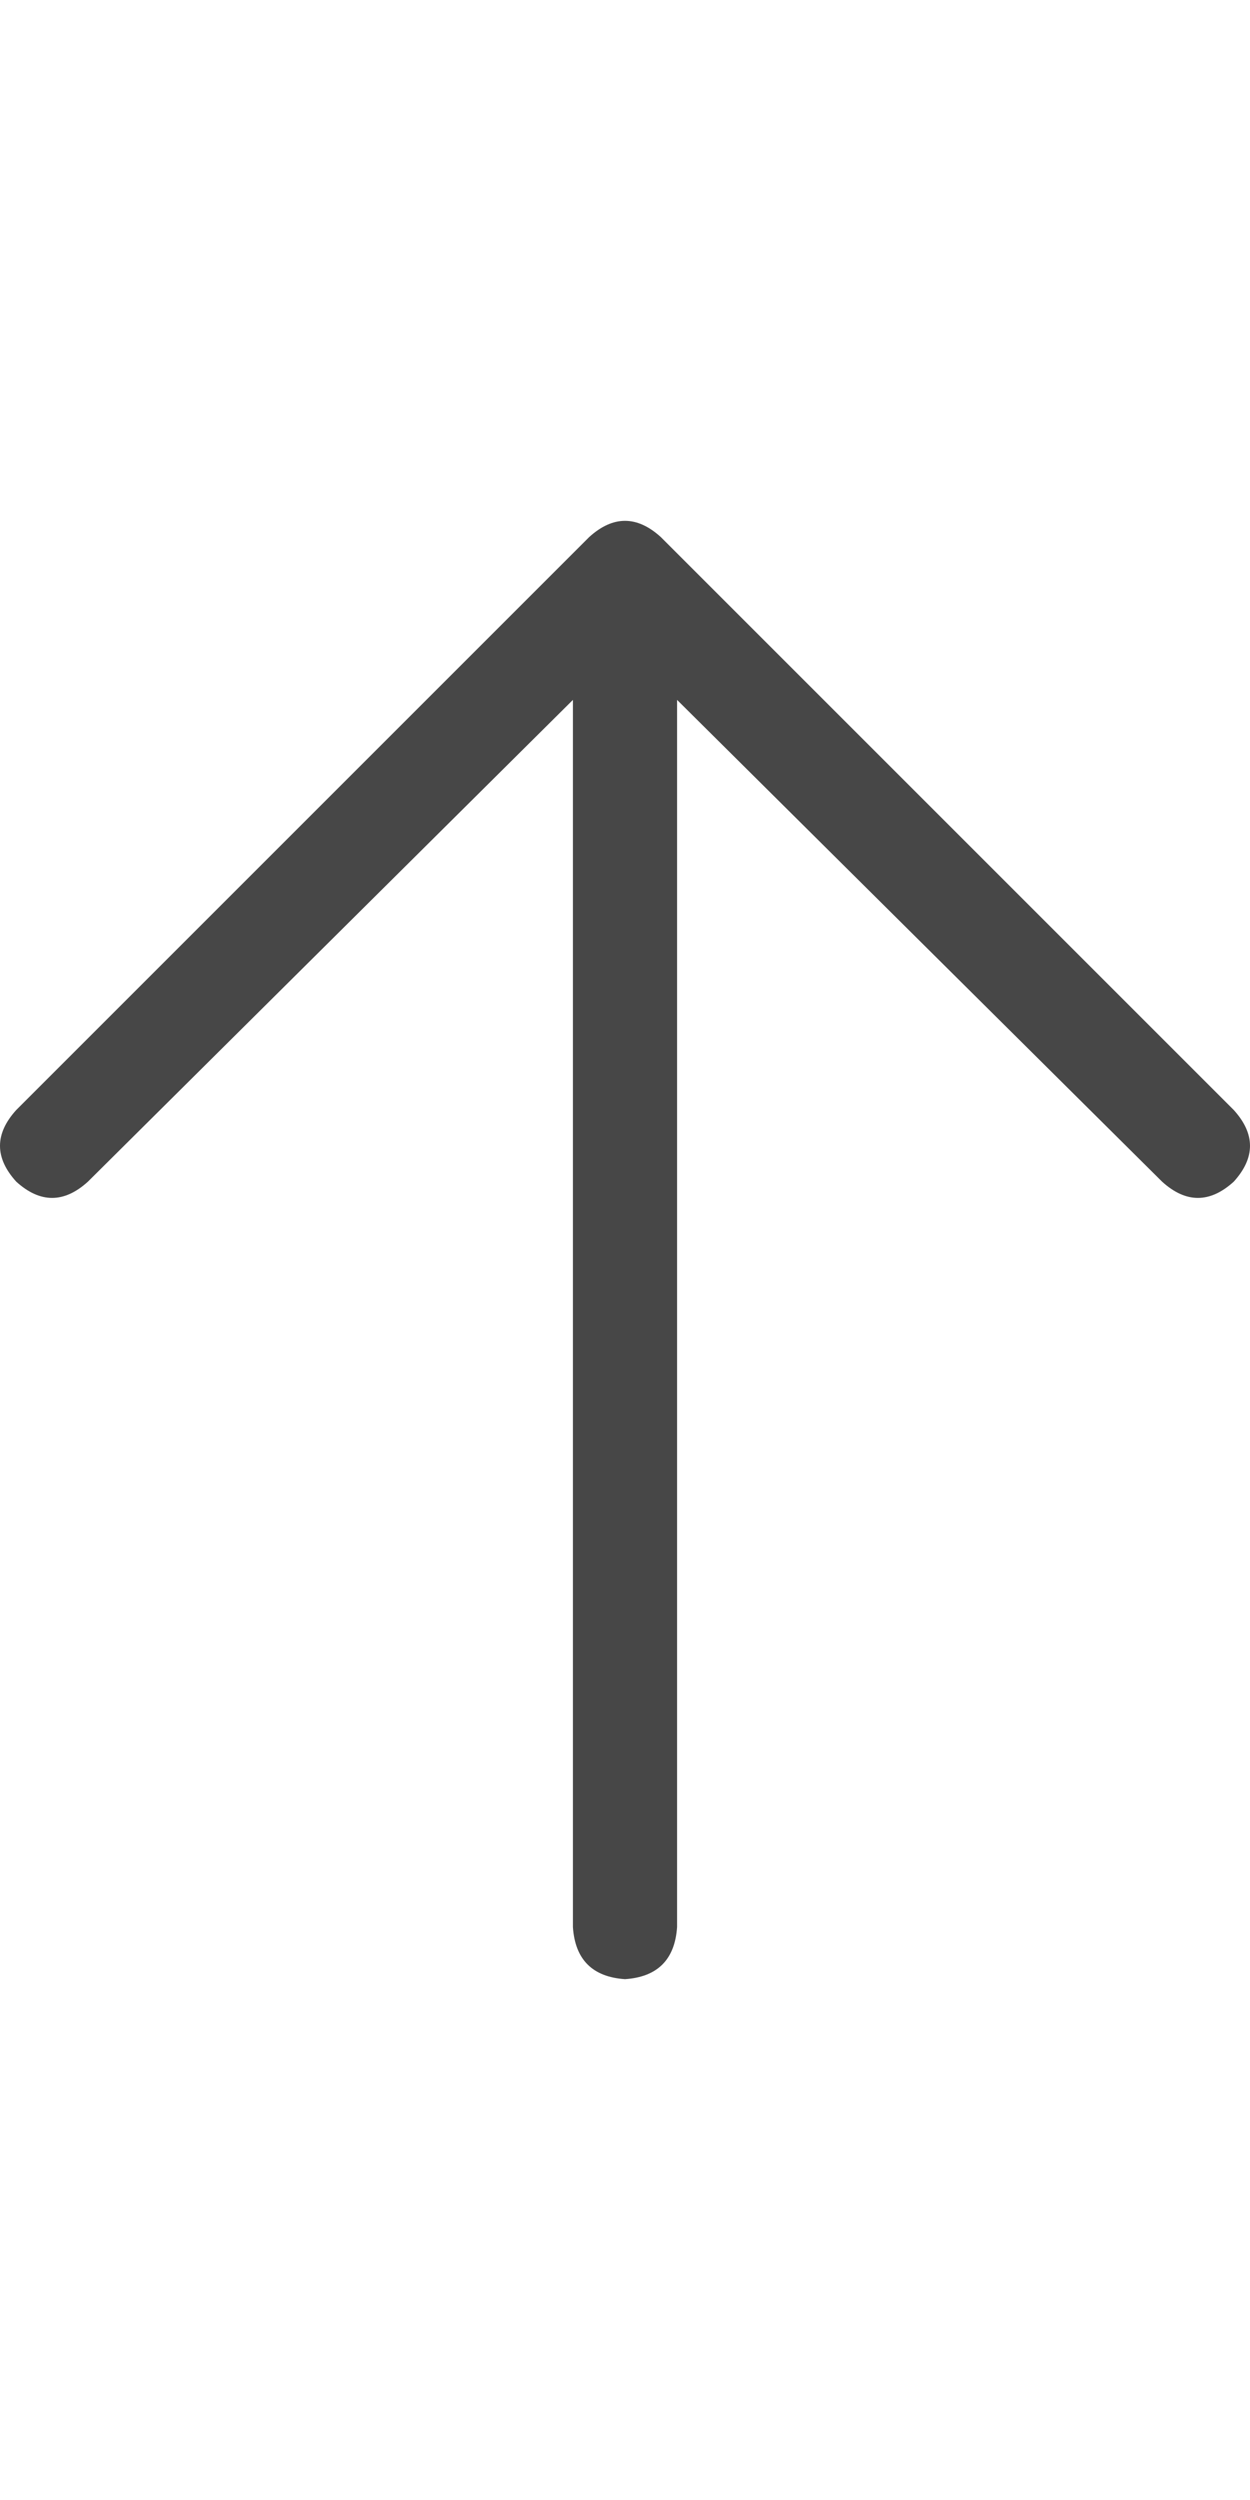 <svg width="12" height="24" viewBox="0 0 12 24" fill="none" xmlns="http://www.w3.org/2000/svg">
<g id="label-paired / md / arrow-up-md / regular" clip-path="url(#clip0_1731_3345)">
<path id="icon" d="M6.344 5.156L11.844 10.656C12.052 10.885 12.052 11.115 11.844 11.344C11.615 11.552 11.385 11.552 11.156 11.344L6.5 6.719V18.5C6.479 18.812 6.312 18.979 6 19C5.688 18.979 5.521 18.812 5.5 18.5V6.719L0.844 11.344C0.615 11.552 0.385 11.552 0.156 11.344C-0.052 11.115 -0.052 10.885 0.156 10.656L5.656 5.156C5.885 4.948 6.115 4.948 6.344 5.156Z" fill="black" fill-opacity="0.72"/>
</g>
<defs>
<clipPath id="clip0_1731_3345">
<rect width="12" height="24" fill="white"/>
</clipPath>
</defs>
</svg>
